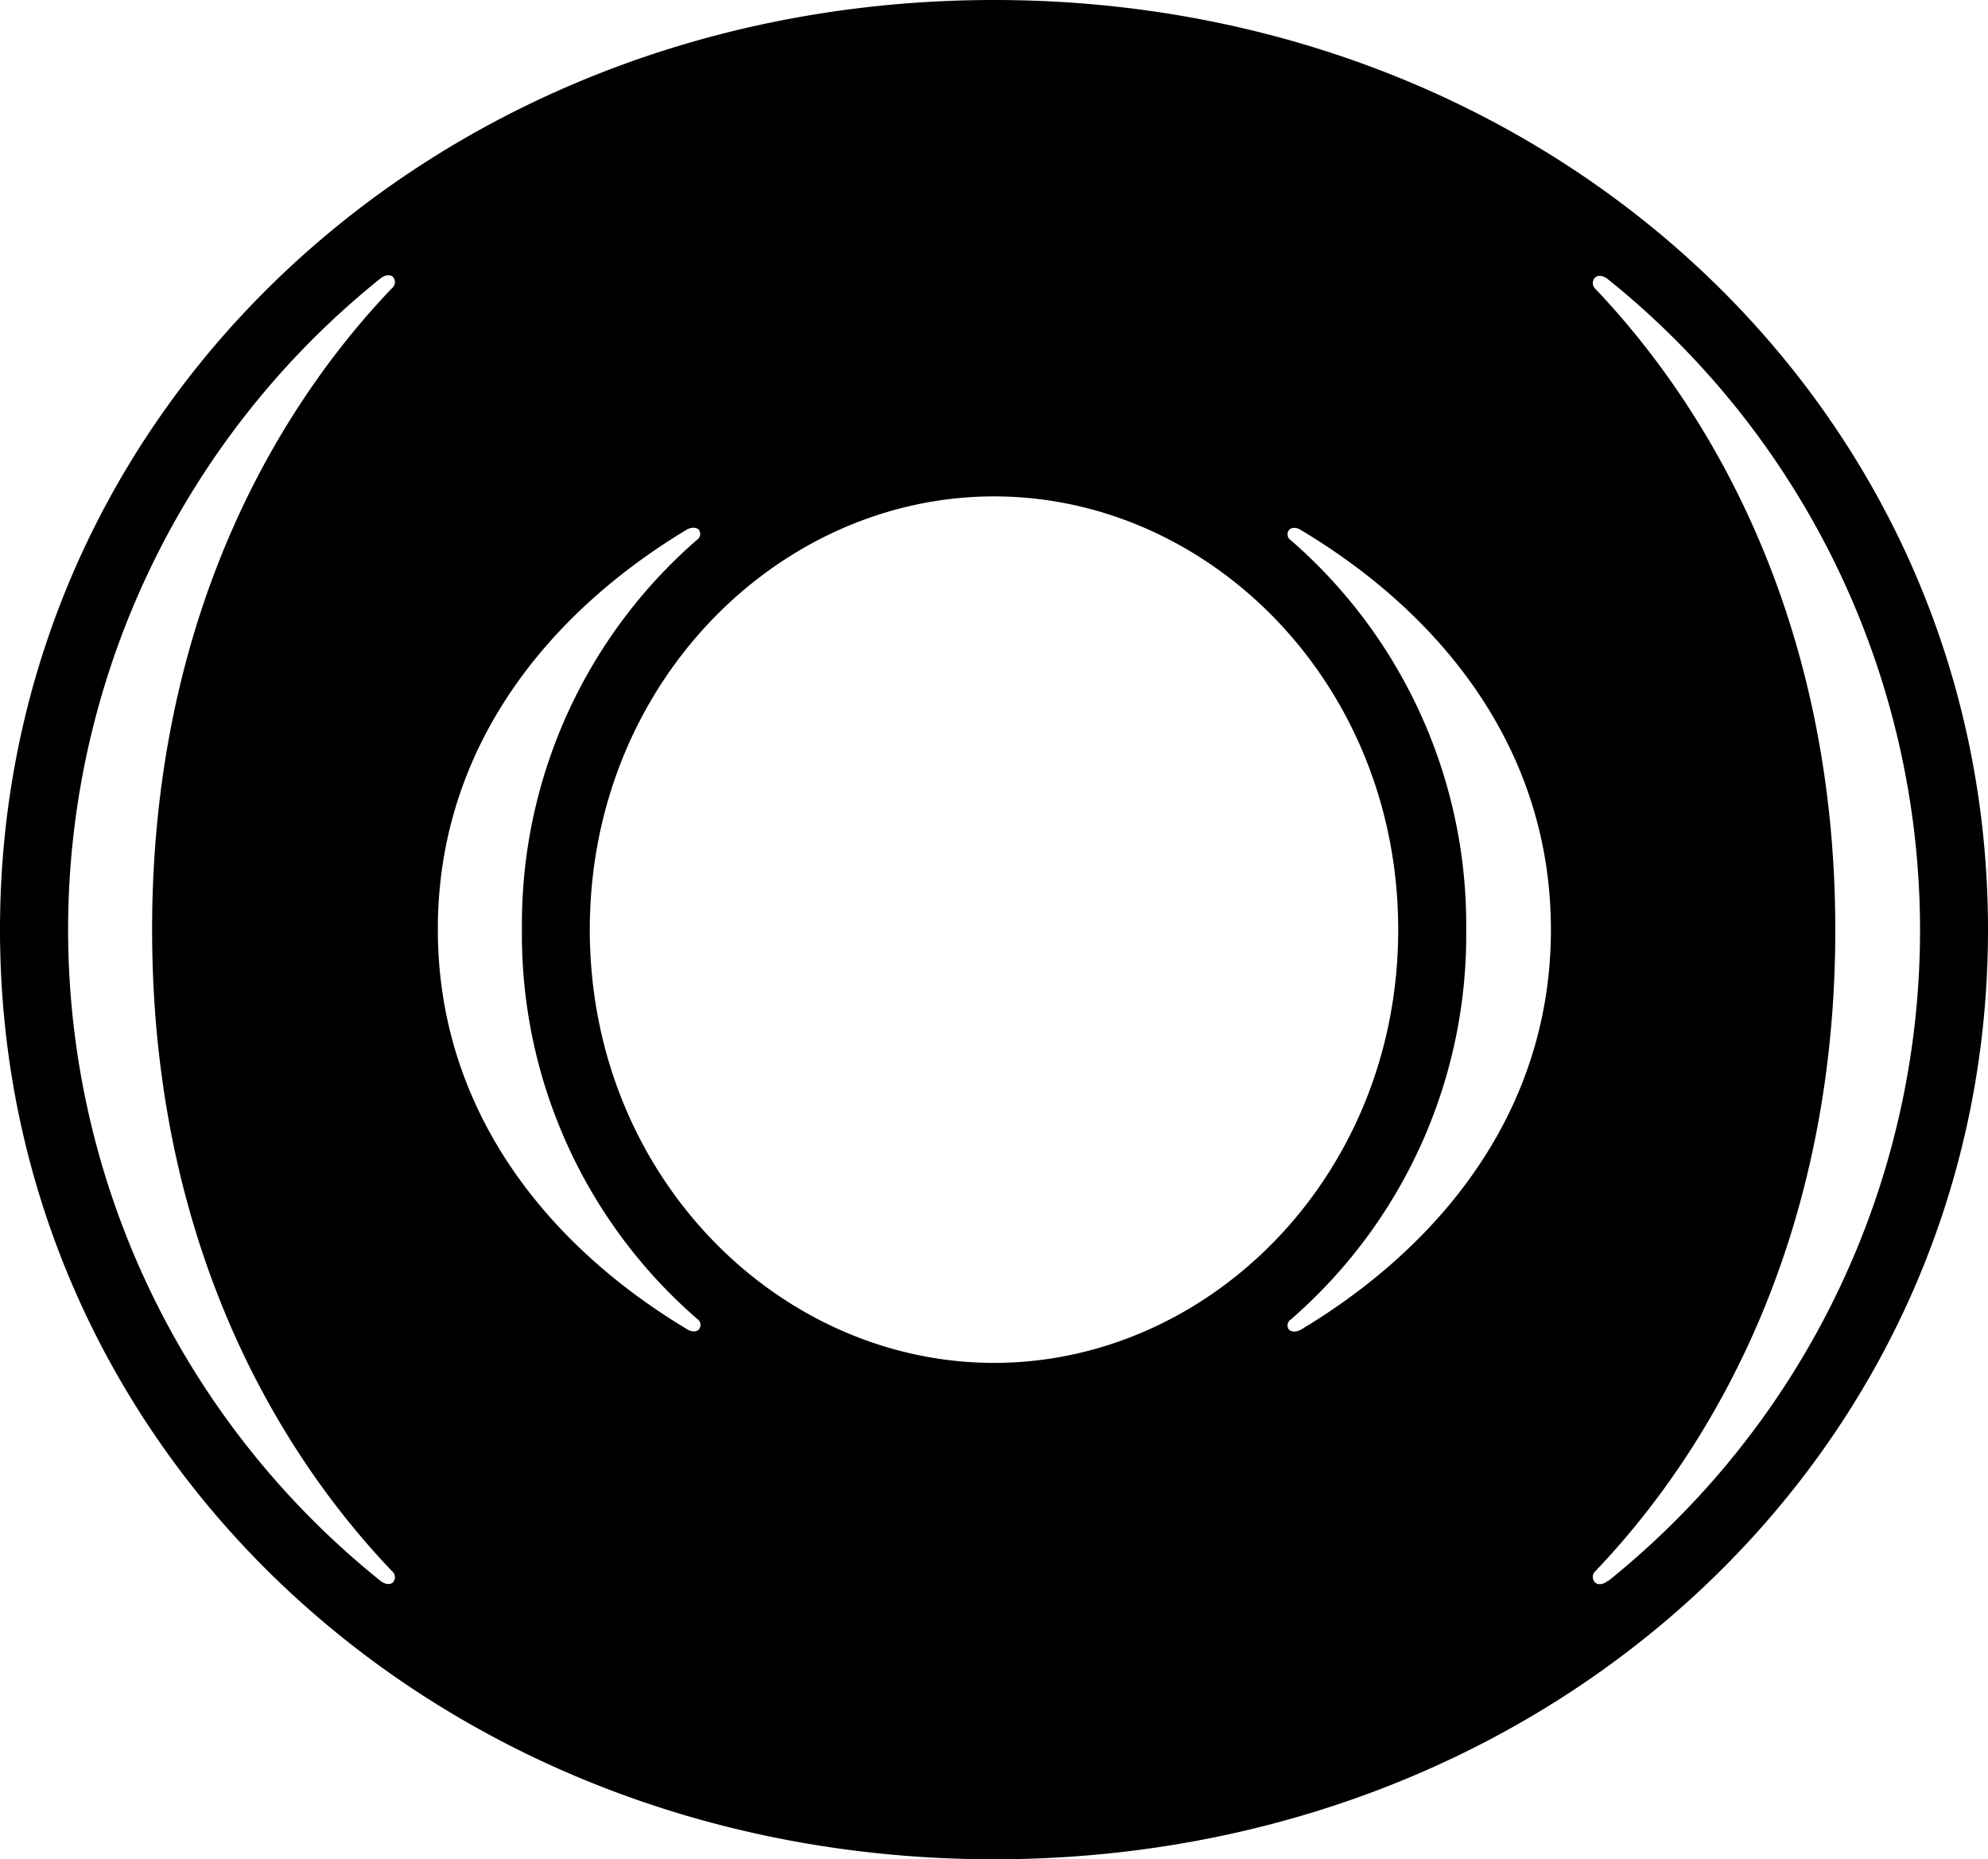 <svg xmlns="http://www.w3.org/2000/svg" viewBox="0 0 133.31 124.69"><path d="M66.66 0C29.27 0 0 27.32 0 62.35s29.27 62.34 66.66 62.34 66.65-27.32 66.65-62.34S104 0 66.66 0zM26.28 105.36a.52.52 0 0 1 .06.77c-.18.16-.53.14-.86-.14a56 56 0 0 1 0-87.29c.33-.28.68-.3.86-.14a.52.52 0 0 1-.06.77C18.14 27.86 10.2 42 10.2 62.35s7.94 34.48 16.08 43.01zM46.9 89.11c-.14.21-.49.27-.88 0-9.31-5.6-16.66-14.64-16.66-26.79S36.71 41.16 46 35.55c.39-.24.74-.18.88 0a.48.48 0 0 1-.15.66A34.13 34.13 0 0 0 35 62.35a34.11 34.11 0 0 0 11.75 26.1.48.48 0 0 1 .15.66zm19.76 2.29c-14.46 0-27.11-12.54-27.11-29.05S52.2 33.29 66.66 33.29s27.1 12.54 27.1 29.06S81.11 91.4 66.66 91.4zm20.63-2.26c-.39.24-.74.18-.88 0a.48.48 0 0 1 .16-.66 34.14 34.14 0 0 0 11.75-26.1 34.17 34.17 0 0 0-11.75-26.14.48.48 0 0 1-.16-.66c.14-.21.49-.27.88 0C96.6 41.16 104 50.19 104 62.35s-7.4 21.19-16.71 26.79zM107.84 106c-.34.28-.68.3-.86.14a.52.52 0 0 1 0-.77c8.14-8.53 16.09-22.71 16.09-43s-8-34.49-16.09-43a.52.52 0 0 1 0-.77c.18-.16.52-.14.86.14a56 56 0 0 1 0 87.29z"/></svg>